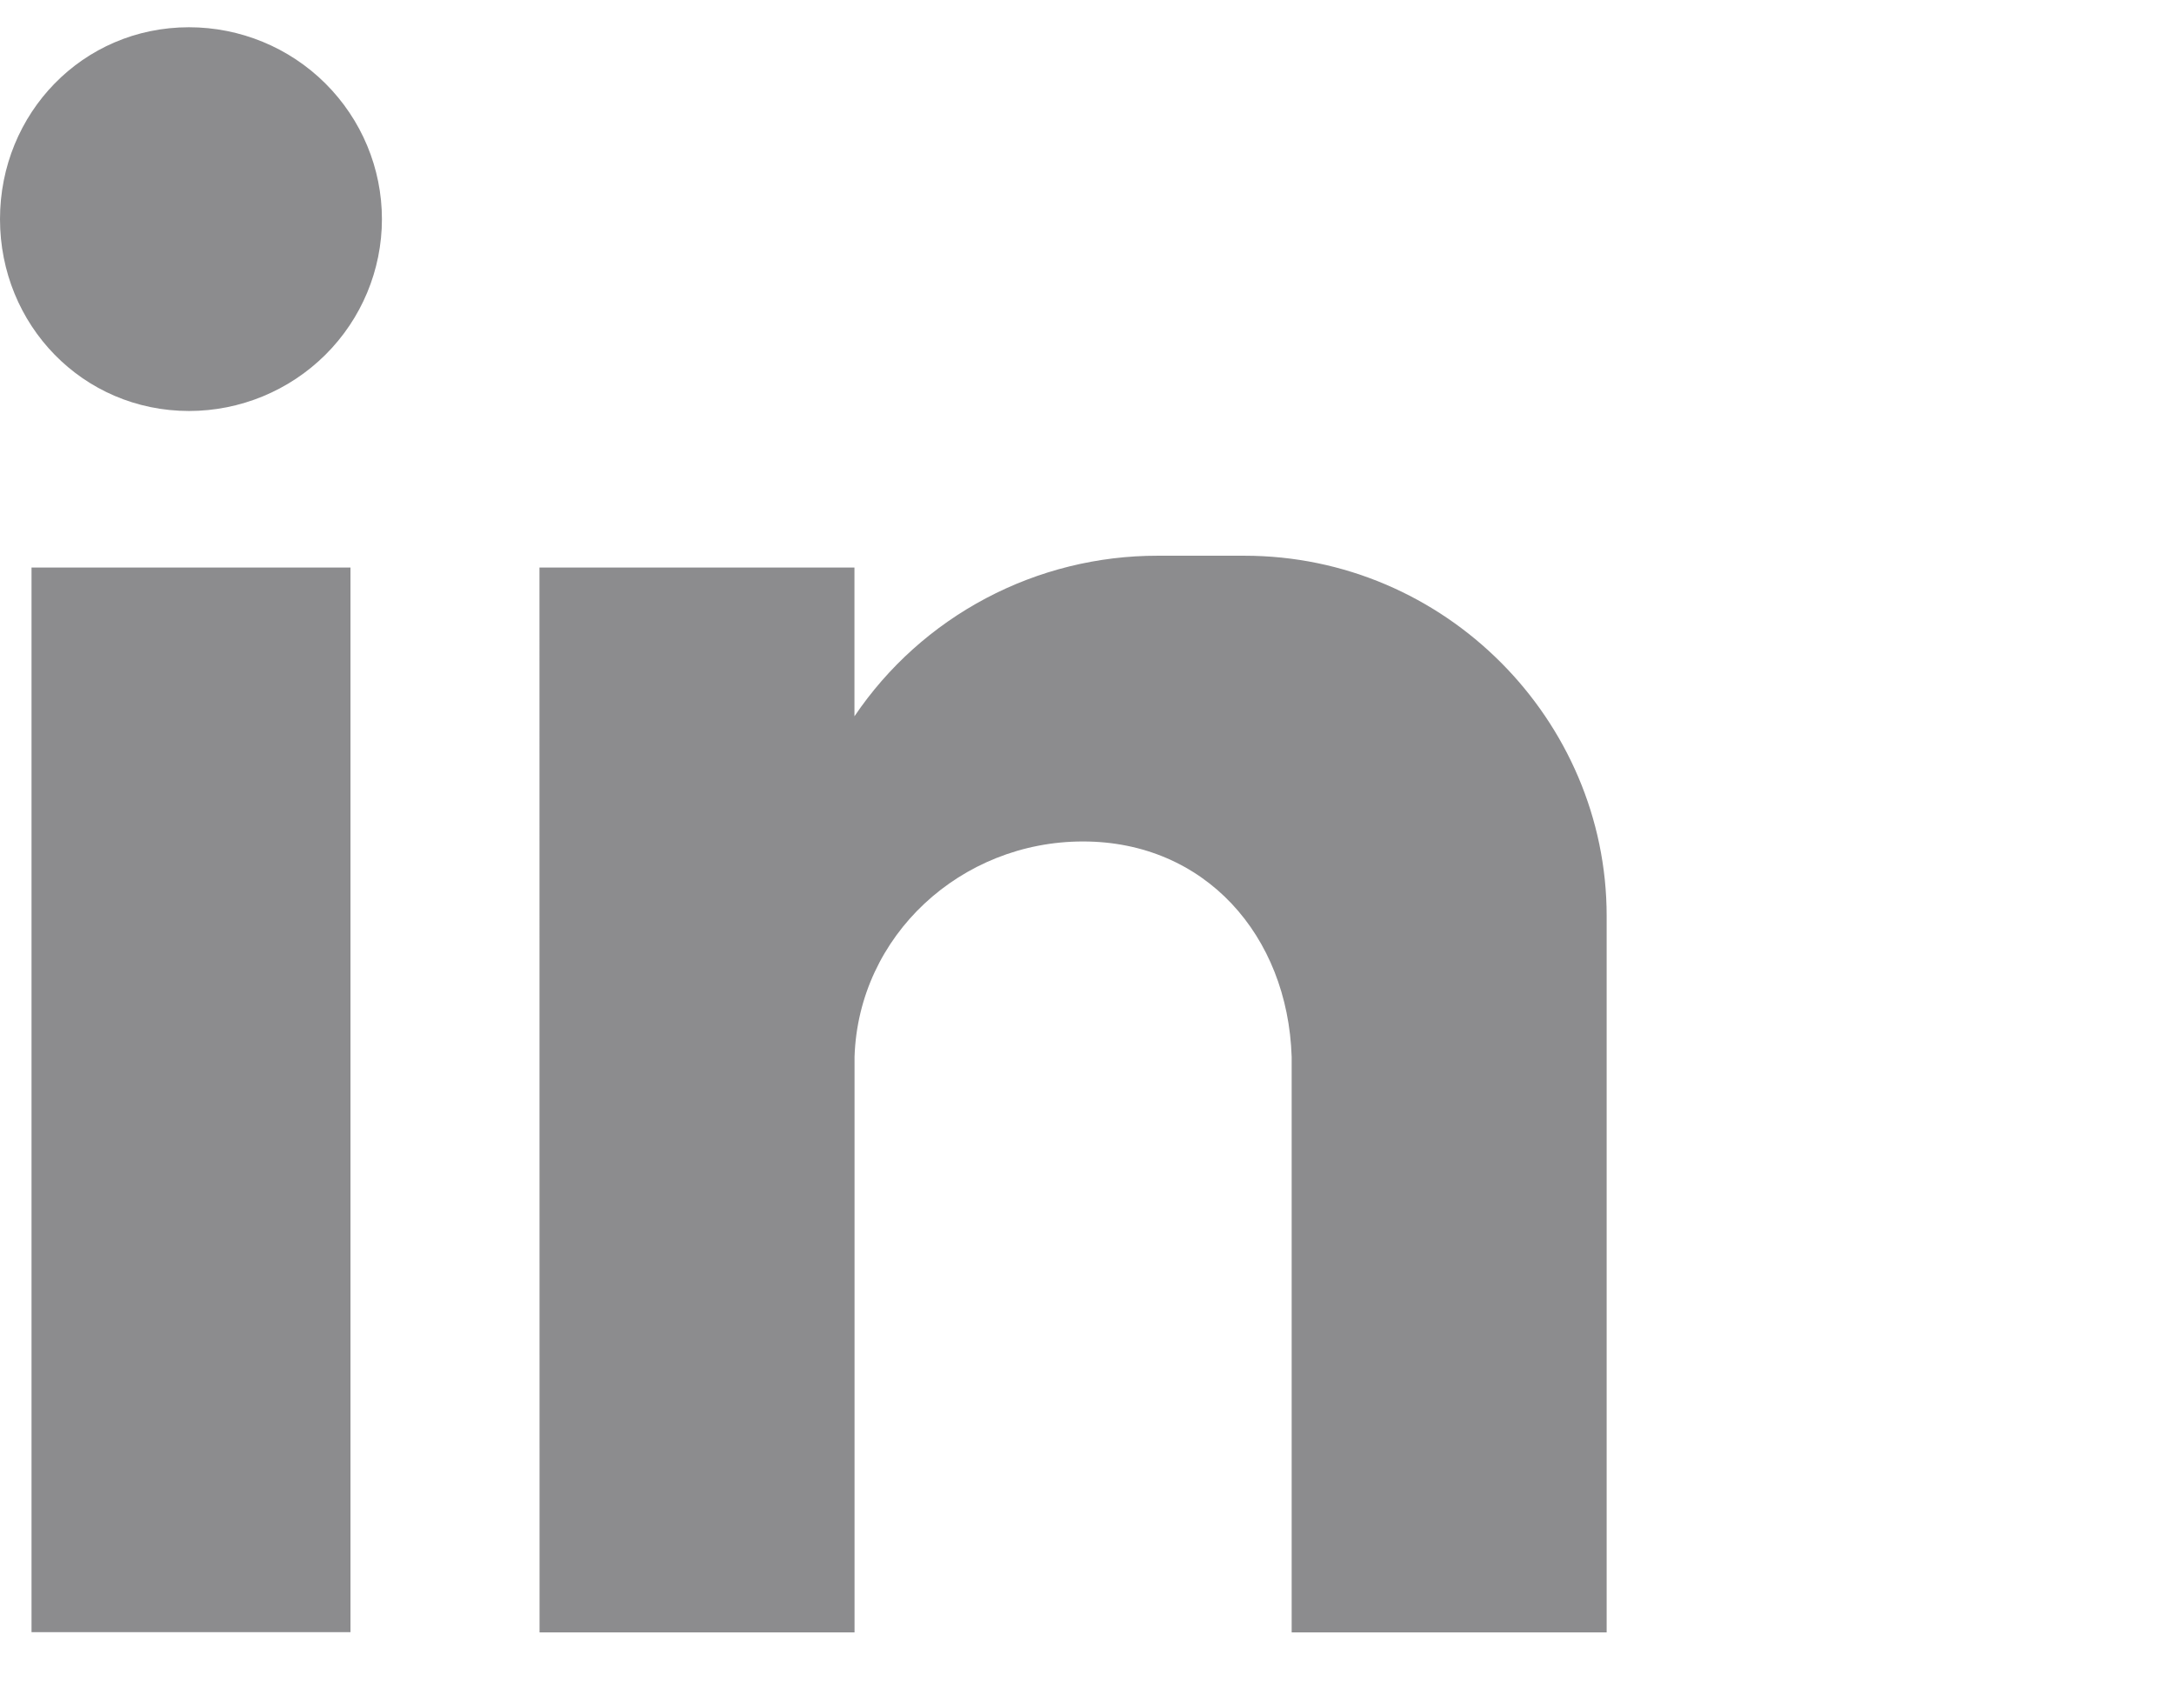    <svg
              xmlns="http://www.w3.org/2000/svg"
              width="28"
              height="22"
              fill="none"   color="#8c8c8e"
            >
              <path
                fillRule="evenodd"
                d="M.406 7.309h4.108V21.02H.406V7.309zM2.434.351c.659 0 1.291.26 1.757.724s.728 1.092.728 1.747-.262 1.284-.728 1.747-1.098.724-1.757.724C1.064 5.292 0 4.183 0 2.822S1.064.351 2.434.351zm4.514 6.958h4.057v1.916c.43-.637 1.011-1.159 1.693-1.52s1.441-.549 2.213-.548h1.116c2.587 0 4.666 2.118 4.666 4.639v9.227h-4.057v-1.261-6.151c-.05-1.563-1.116-2.774-2.688-2.774s-2.891 1.21-2.942 2.774v7.412H6.949L6.948 7.309z"
                fill="currentColor"
              ></path>
            </svg>